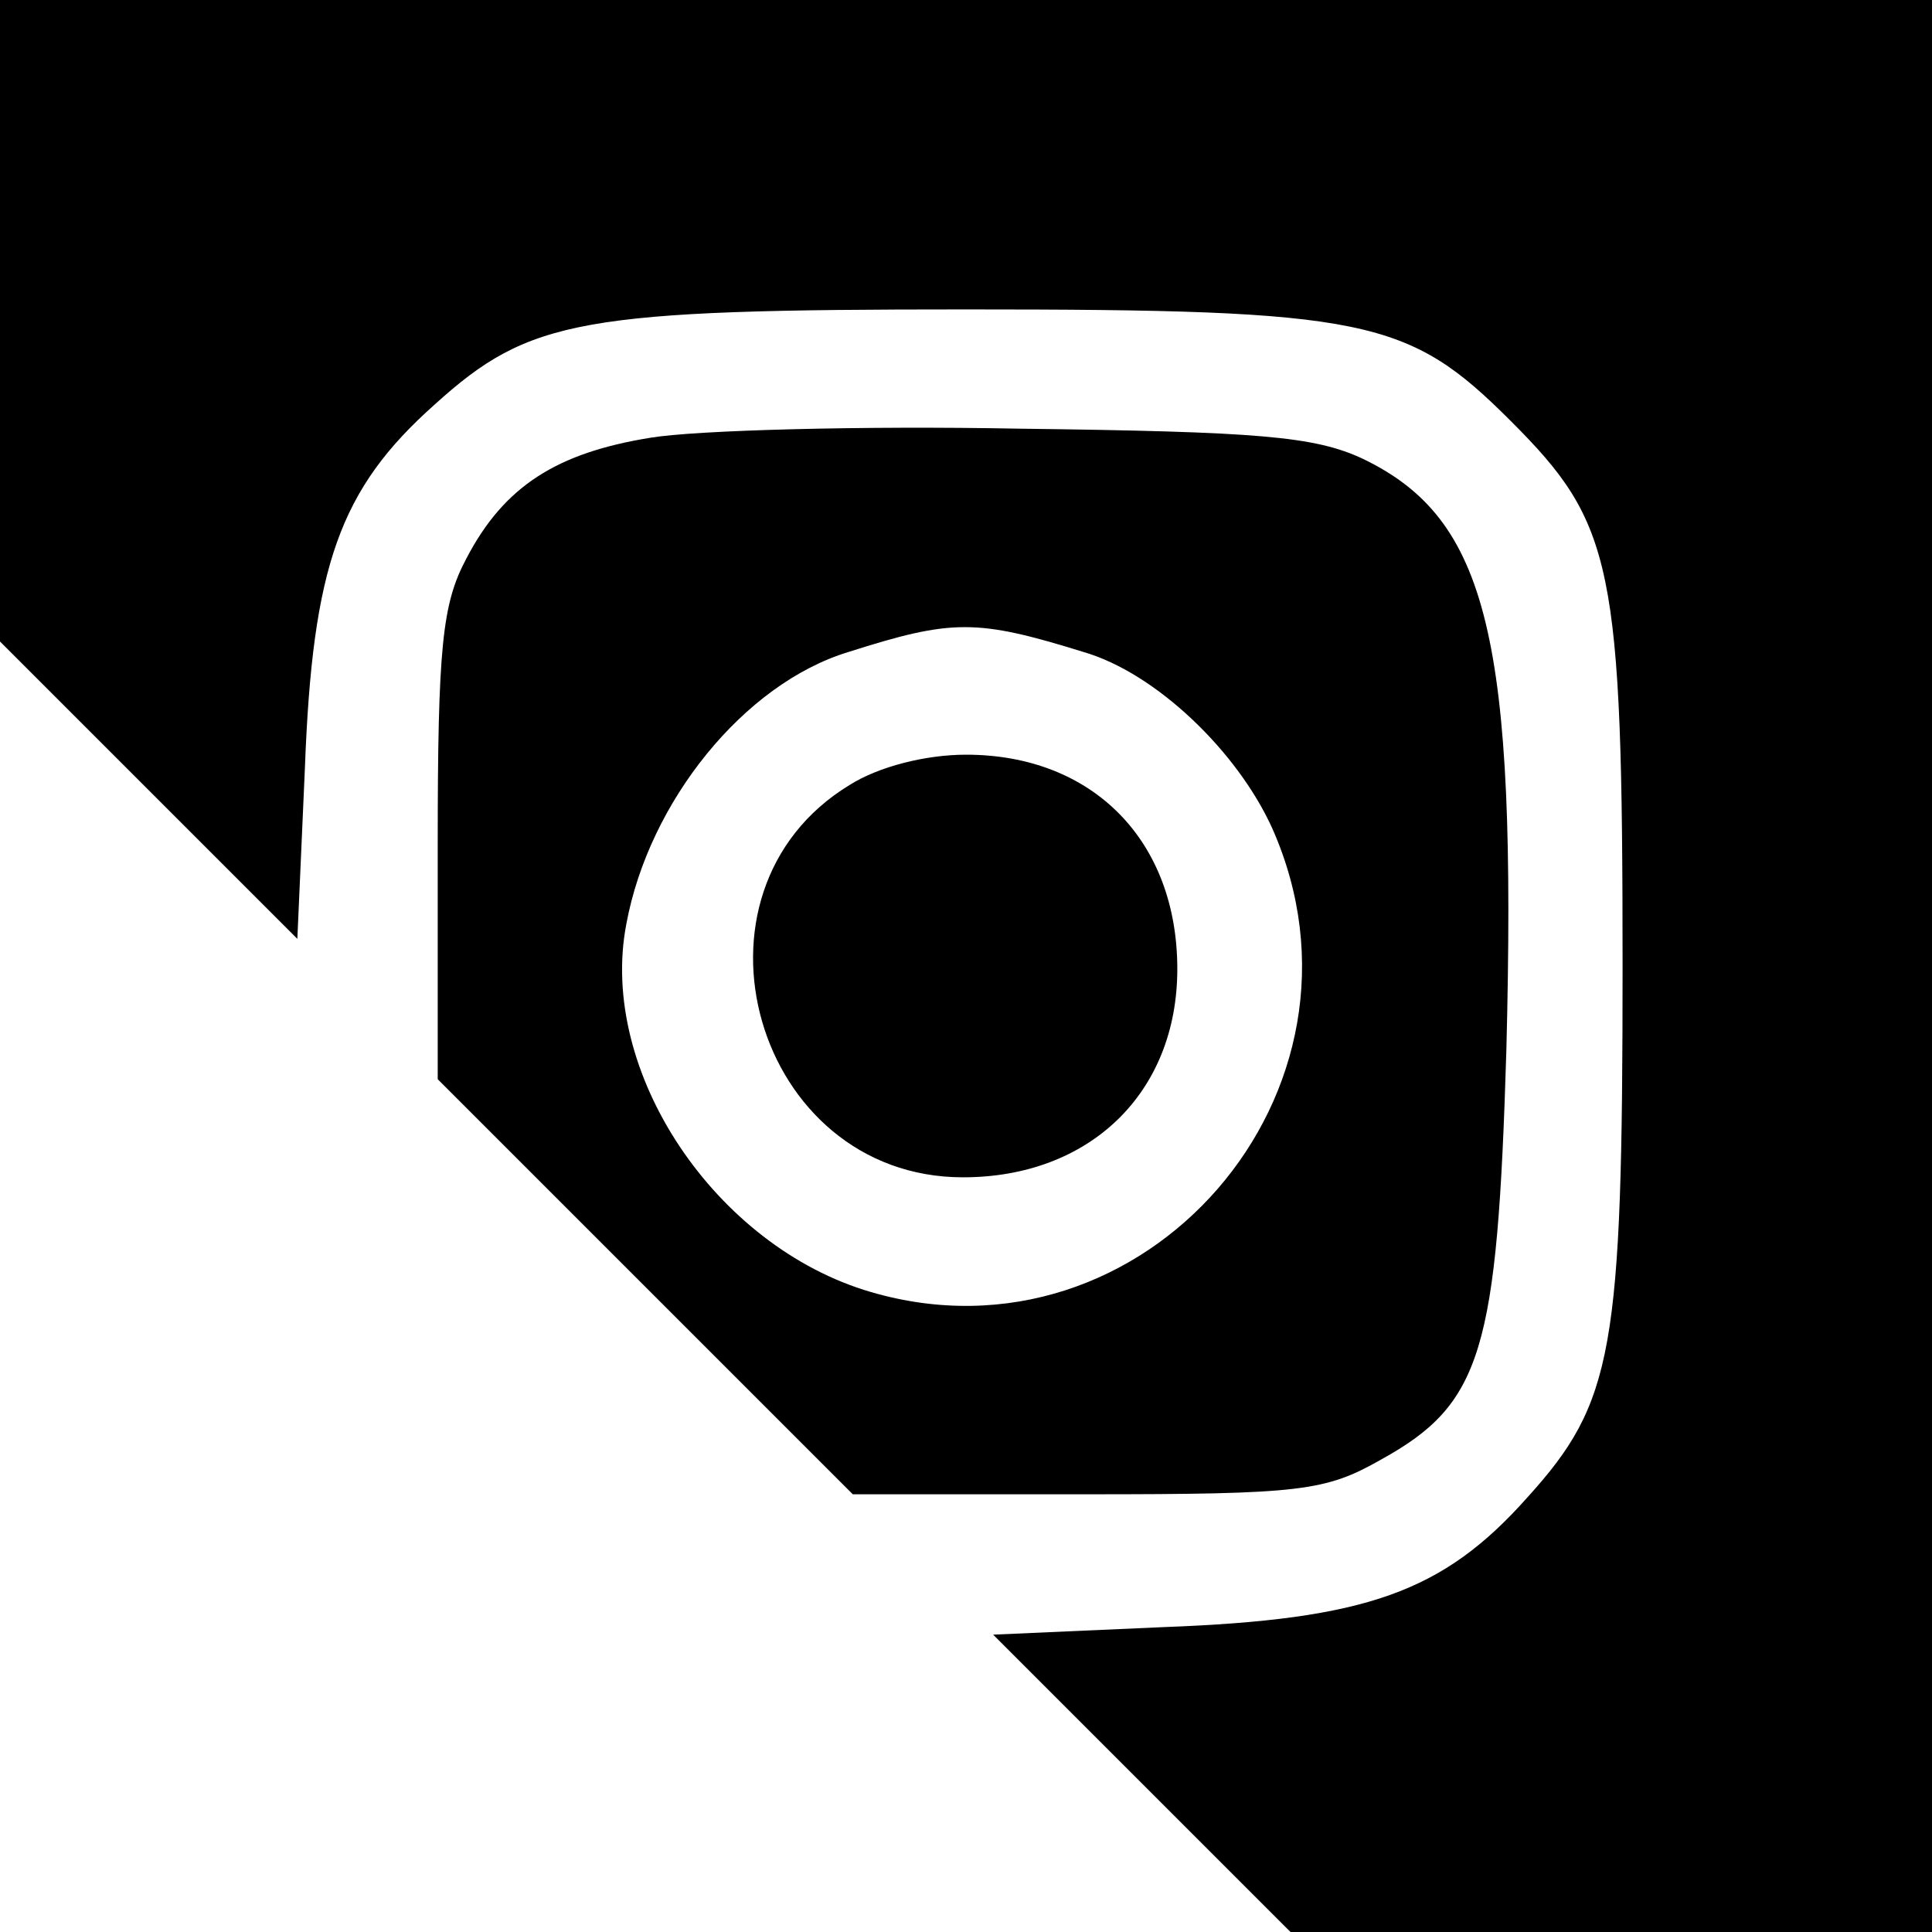 <?xml version="1.0" standalone="no"?>
<!DOCTYPE svg PUBLIC "-//W3C//DTD SVG 20010904//EN"
 "http://www.w3.org/TR/2001/REC-SVG-20010904/DTD/svg10.dtd">
<svg version="1.0" xmlns="http://www.w3.org/2000/svg"
 width="128pt" height="128pt" viewBox="0 0 128 128"
 preserveAspectRatio="xMidYMid meet">
<g transform="translate(0,128) scale(0.1,-0.1)"
fill="#000000" stroke="none">
<path d="M0 1067 l0 -212 99 -99 98 -98 5 113 c5 134 23 185 86 241 63 57 97
63 352 63 266 0 293 -6 361 -74 68 -68 74 -95 74 -361 0 -255 -6 -289 -63
-352 -56 -63 -107 -81 -241 -86 l-113 -5 98 -98 99 -99 212 0 213 0 0 640 0
640 -640 0 -640 0 0 -213z"/>
<path d="M431 990 c-62 -10 -97 -32 -122 -80 -16 -30 -19 -58 -19 -190 l0
-155 138 -138 137 -137 155 0 c142 0 158 2 195 23 67 37 77 72 83 271 7 273
-12 352 -95 392 -32 15 -69 18 -228 20 -104 2 -214 -1 -244 -6z m287 -142 c48
-14 102 -66 125 -117 77 -174 -85 -360 -266 -307 -103 30 -181 146 -162 244
15 81 78 159 147 180 69 22 85 22 156 0z"/>
<path d="M563 760 c-117 -71 -63 -260 75 -260 84 0 142 56 142 138 0 85 -56
142 -140 142 -27 0 -58 -8 -77 -20z"/>
</g>
</svg>
